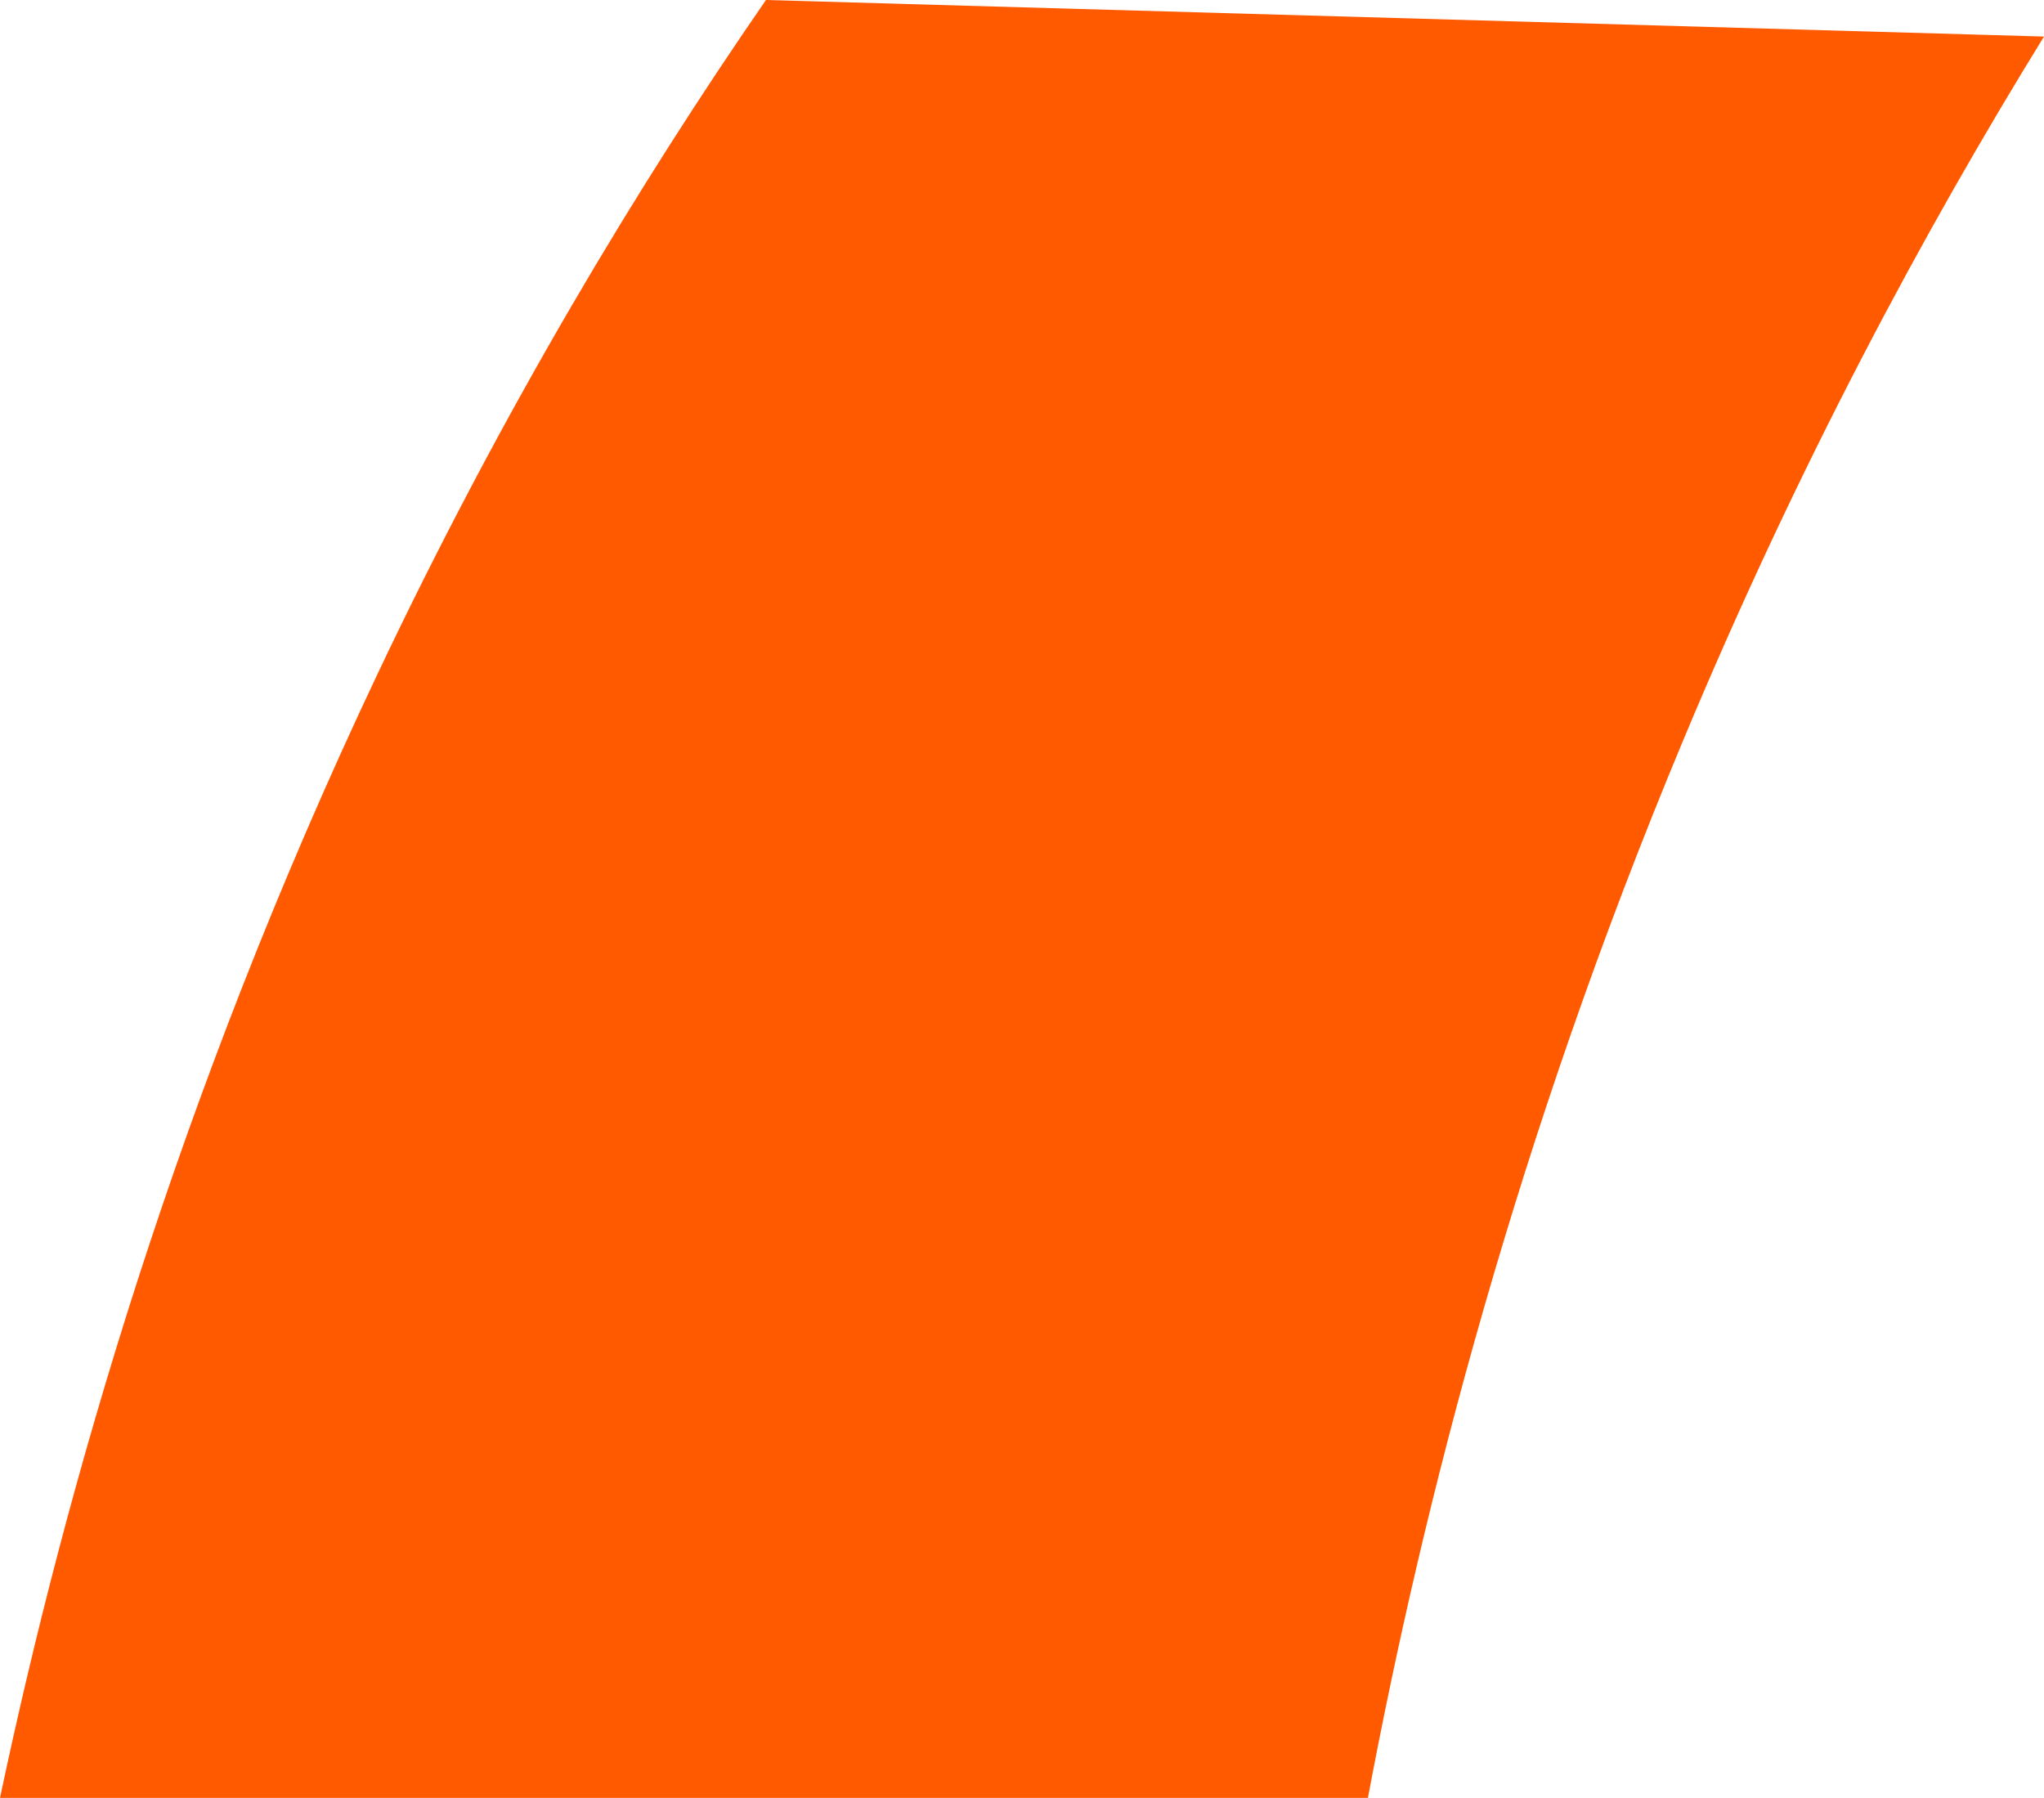 <svg width="1536" height="1351" viewBox="0 0 1536 1351" fill="none" xmlns="http://www.w3.org/2000/svg">
<path d="M0 1351C49.445 1117.03 133.76 823.308 282.911 508.101C377.848 307.481 479.959 138.511 575.577 0C895.721 9.159 1215.86 18.307 1536 27.466C1446.2 172.982 1350.92 349.884 1263.95 558.459C1140.31 854.958 1069.68 1128.71 1027.94 1351H0Z" fill="#FF5A00"/>
</svg>
